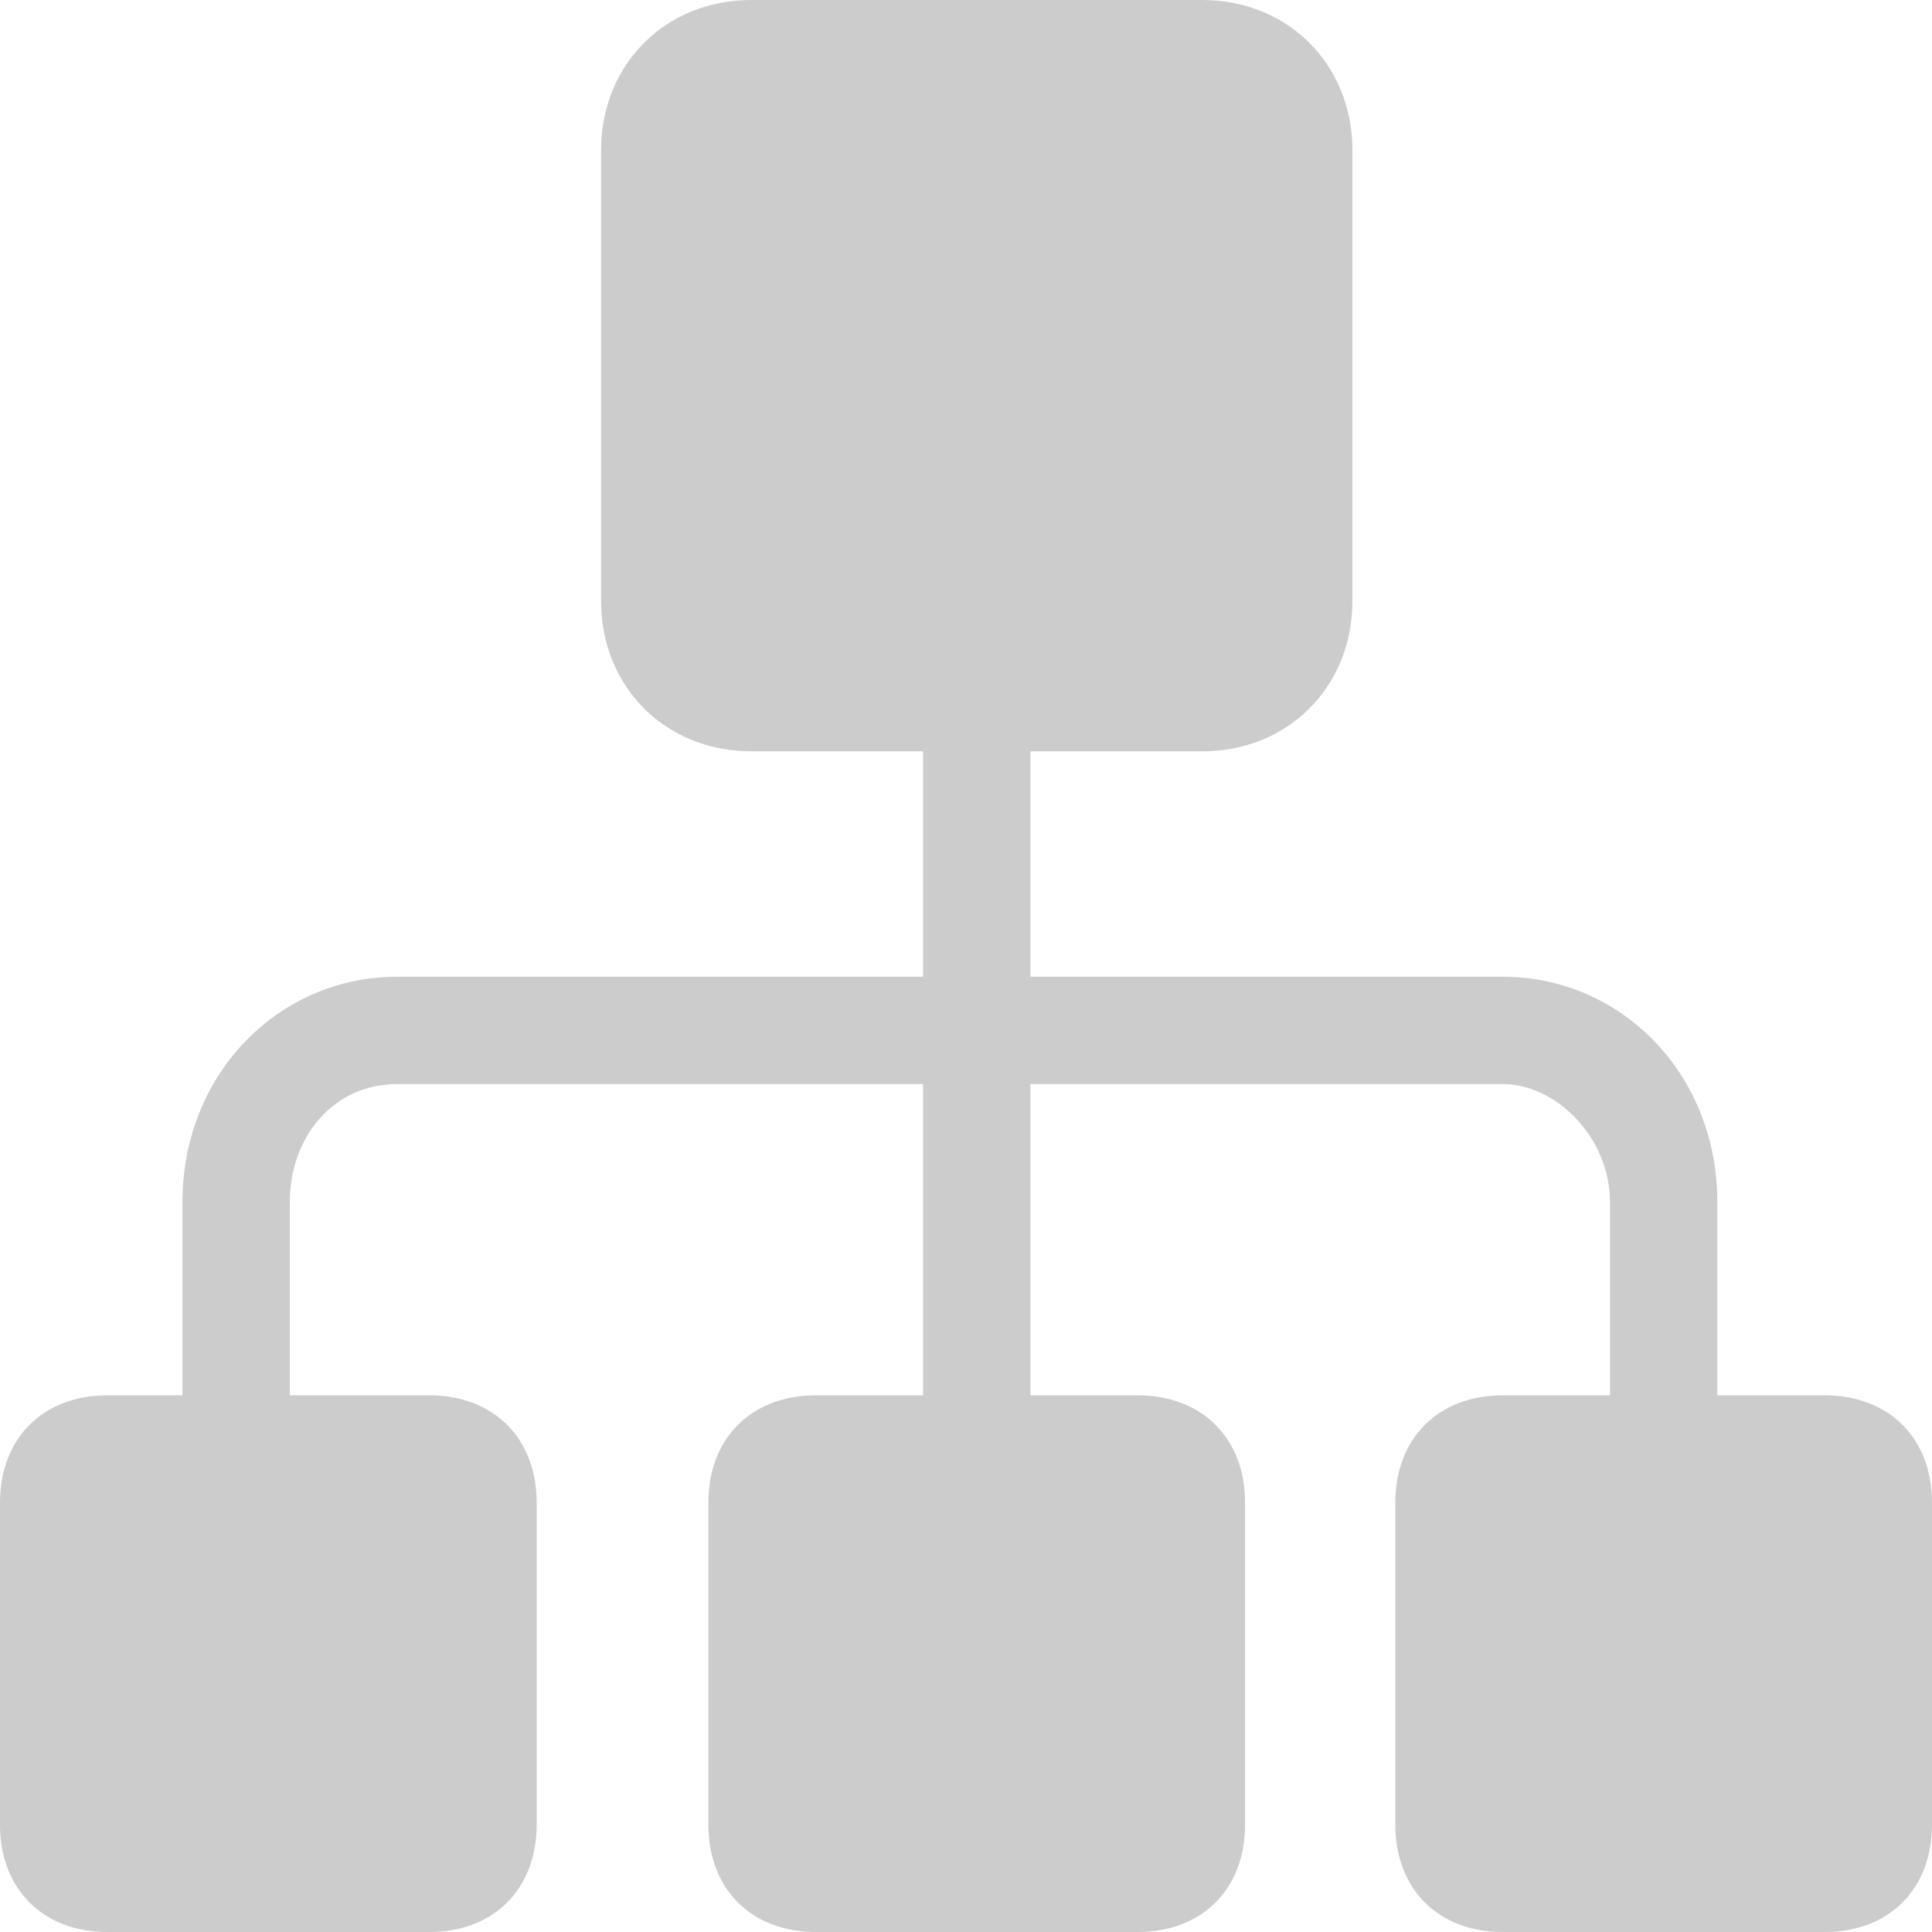 <?xml version="1.0" encoding="utf-8"?>
<!-- Generator: Adobe Illustrator 28.0.0, SVG Export Plug-In . SVG Version: 6.00 Build 0)  -->
<svg version="1.1" id="레이어_1" xmlns="http://www.w3.org/2000/svg" xmlns:xlink="http://www.w3.org/1999/xlink" x="0px"
	 y="0px" viewBox="0 0 18 18" style="enable-background:new 0 0 18 18;" xml:space="preserve">
<style type="text/css">
	.st0{fill:#CCCCCC;}
  svg:hover path{fill:#FFFFFF}
</style>
<path class="st0" d="M17,13h-1v-1.8c0-1.2-0.9-2.1-2-2.1H9.6V7h1.6c0.8,0,1.4-0.6,1.4-1.4V1.4C12.6,0.6,12,0,11.2,0H7
	C6.2,0,5.6,0.6,5.6,1.4v4.2C5.6,6.4,6.2,7,7,7h1.6v2.1H3.7c-1.1,0-2,0.9-2,2.1V13H1c-0.6,0-1,0.4-1,1v3c0,0.6,0.4,1,1,1h3
	c0.6,0,1-0.4,1-1v-3c0-0.6-0.4-1-1-1H2.7v-1.8c0-0.6,0.4-1.1,1-1.1h4.9V13h-1c-0.6,0-1,0.4-1,1v3c0,0.6,0.4,1,1,1h3c0.6,0,1-0.4,1-1
	v-3c0-0.6-0.4-1-1-1h-1v-2.9H14c0.5,0,1,0.5,1,1.1V13h-1c-0.6,0-1,0.4-1,1v3c0,0.6,0.4,1,1,1h3c0.6,0,1-0.4,1-1v-3
	C18,13.4,17.6,13,17,13z"/>
</svg>
